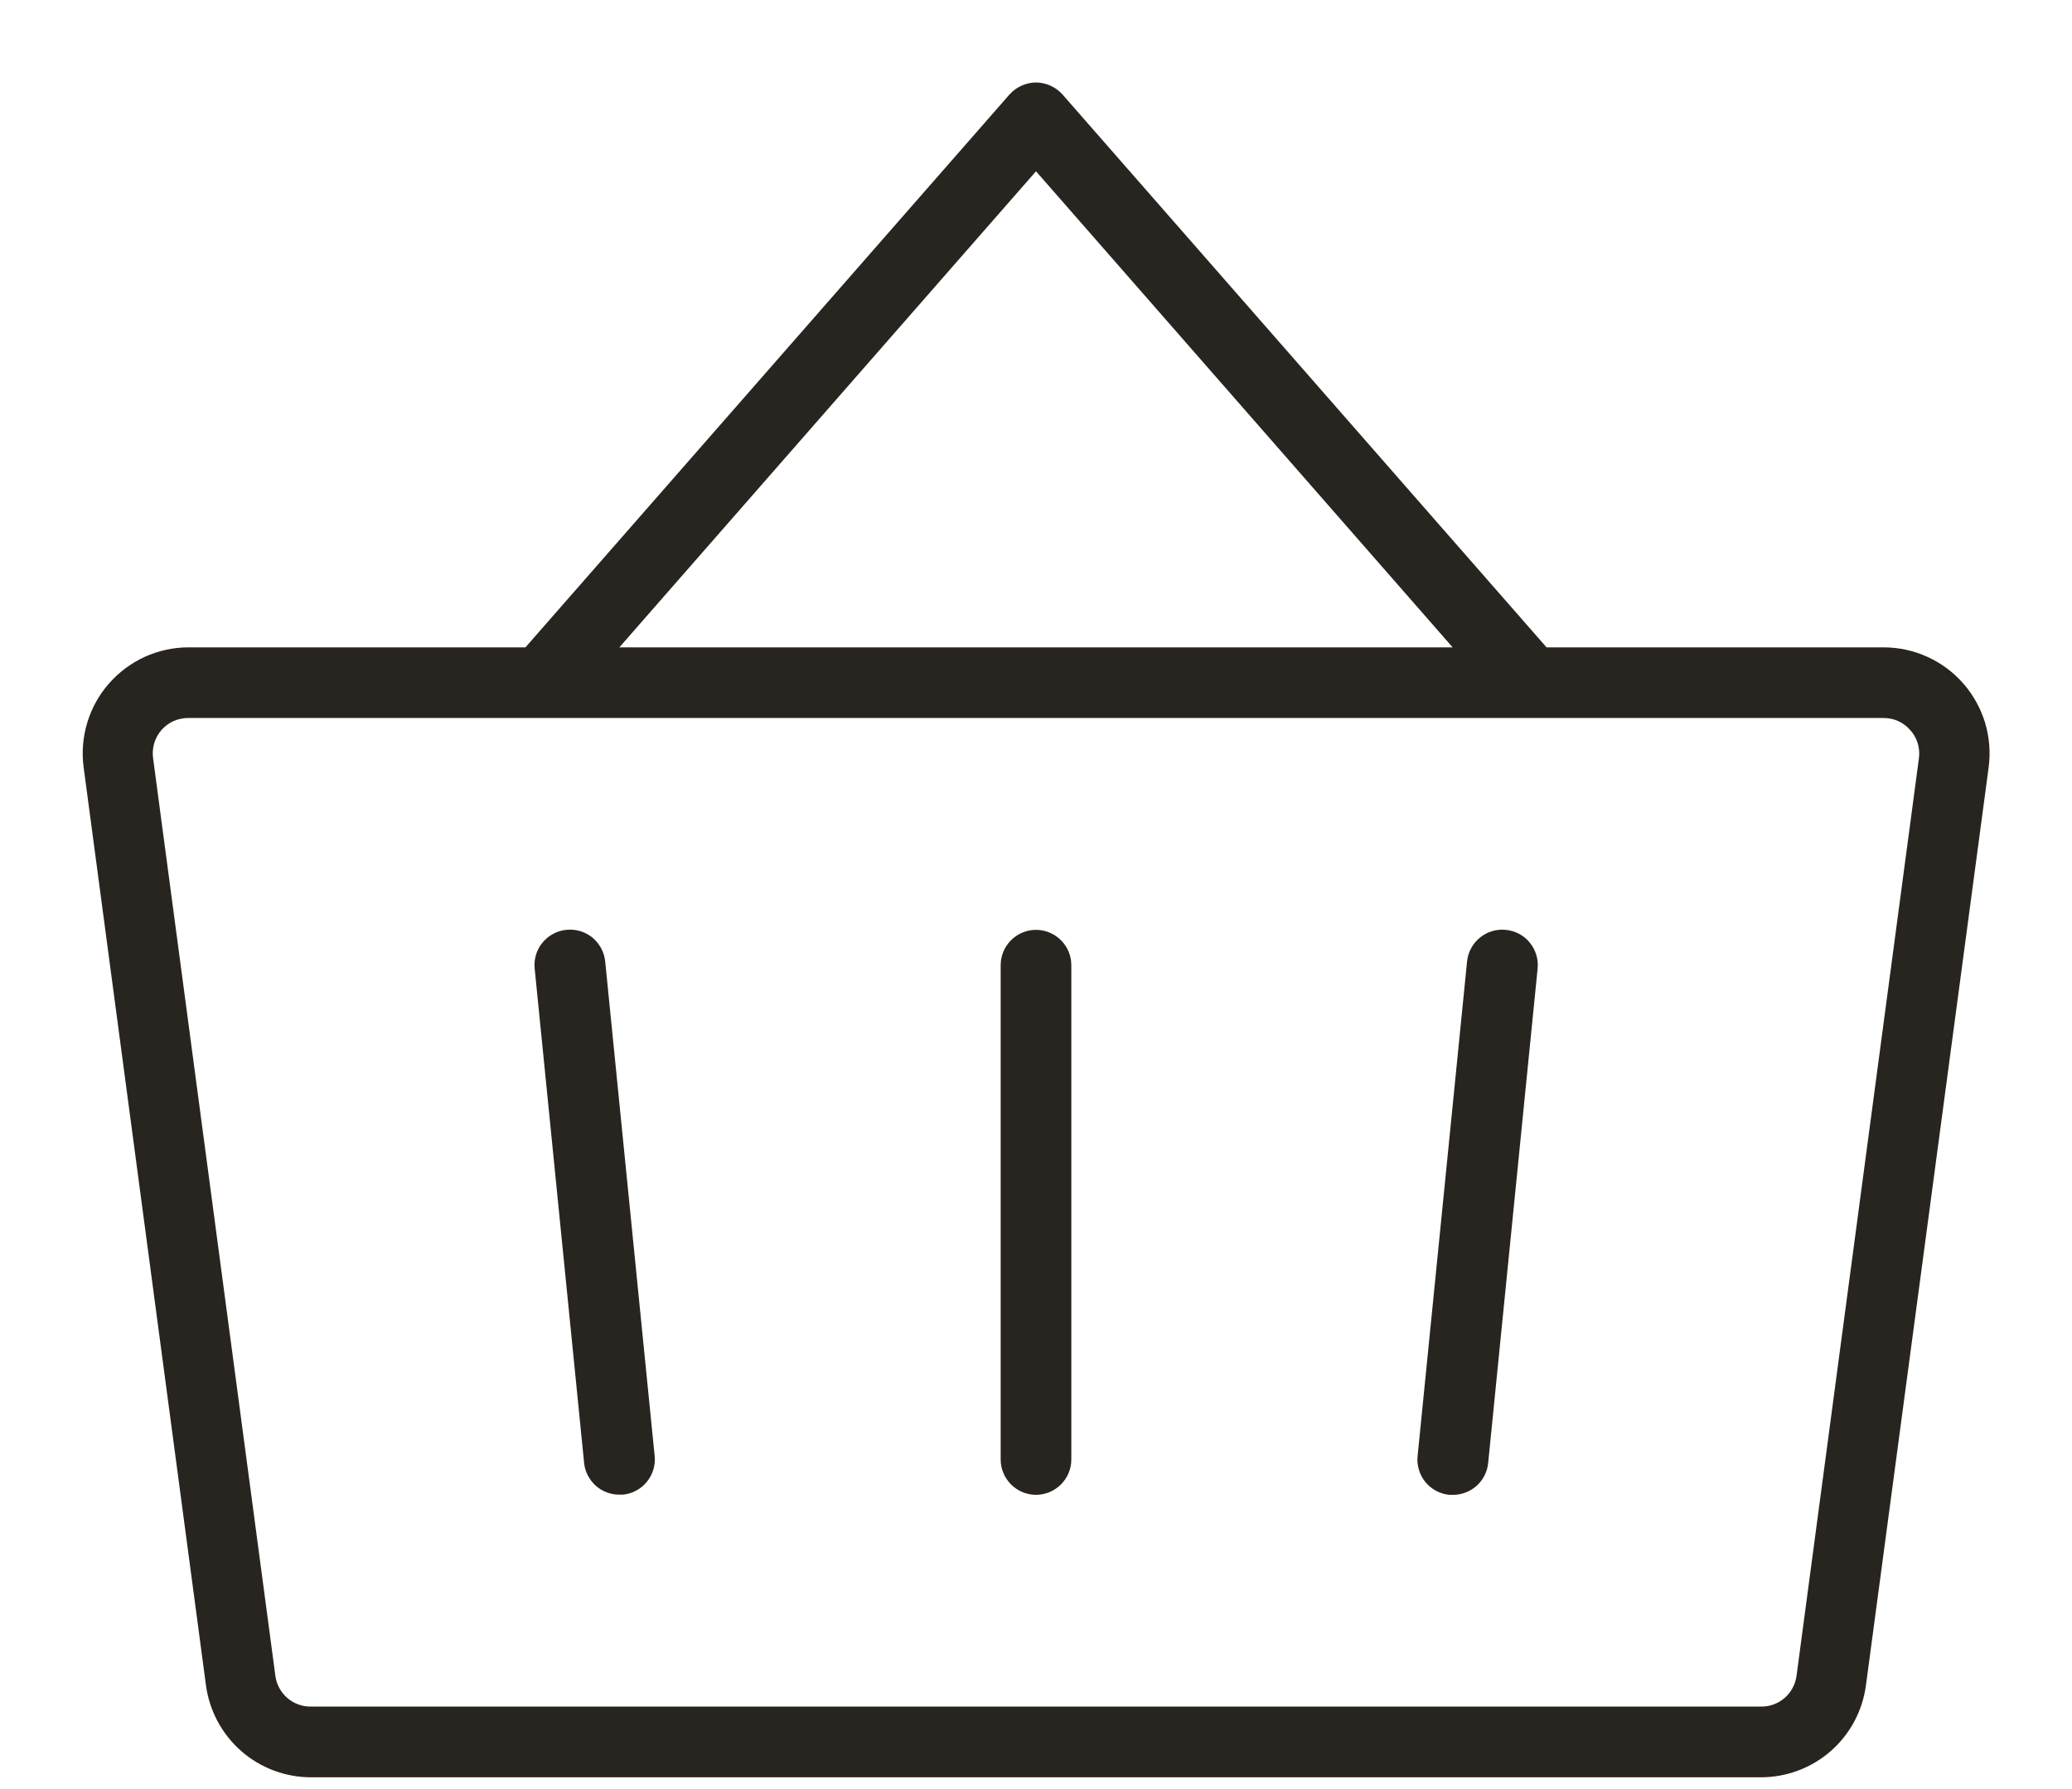 <svg width="22" height="19" viewBox="0 0 22 19" fill="none" xmlns="http://www.w3.org/2000/svg">
<path d="M11.375 10.25V15.5C11.375 15.599 11.335 15.695 11.265 15.765C11.195 15.835 11.099 15.875 11 15.875C10.9 15.875 10.805 15.835 10.735 15.765C10.665 15.695 10.625 15.599 10.625 15.5V10.25C10.625 10.15 10.665 10.055 10.735 9.985C10.805 9.915 10.9 9.875 11 9.875C11.099 9.875 11.195 9.915 11.265 9.985C11.335 10.055 11.375 10.15 11.375 10.25ZM21.115 8.149L19.812 17.899C19.776 18.169 19.644 18.416 19.439 18.596C19.235 18.775 18.972 18.874 18.7 18.875H3.3C3.028 18.874 2.765 18.775 2.561 18.596C2.356 18.416 2.224 18.169 2.187 17.899L0.888 8.149C0.867 7.99 0.88 7.829 0.926 7.676C0.972 7.523 1.05 7.381 1.156 7.26C1.261 7.14 1.391 7.043 1.536 6.976C1.682 6.91 1.84 6.875 2 6.875H5.579L10.719 1.003C10.754 0.964 10.797 0.932 10.846 0.91C10.894 0.888 10.947 0.876 11 0.876C11.053 0.876 11.106 0.888 11.154 0.91C11.203 0.932 11.246 0.964 11.281 1.003L16.421 6.875H20C20.16 6.875 20.319 6.909 20.465 6.976C20.611 7.042 20.741 7.139 20.846 7.259C20.952 7.38 21.03 7.522 21.077 7.675C21.123 7.829 21.136 7.99 21.115 8.149ZM6.576 6.875H15.424L11 1.819L6.576 6.875ZM20.281 7.752C20.246 7.712 20.203 7.68 20.155 7.658C20.106 7.636 20.053 7.625 20 7.625H2C1.946 7.625 1.893 7.636 1.844 7.657C1.795 7.679 1.752 7.711 1.716 7.751C1.68 7.792 1.654 7.839 1.638 7.89C1.623 7.942 1.618 7.996 1.625 8.049L2.924 17.799C2.936 17.889 2.981 17.972 3.05 18.032C3.119 18.092 3.208 18.125 3.299 18.124H18.7C18.791 18.125 18.88 18.092 18.949 18.032C19.018 17.972 19.062 17.889 19.075 17.799L20.375 8.05C20.382 7.996 20.377 7.942 20.361 7.891C20.345 7.839 20.318 7.792 20.281 7.752ZM15.988 9.875C15.938 9.87 15.889 9.875 15.842 9.889C15.795 9.903 15.751 9.927 15.713 9.958C15.675 9.989 15.643 10.027 15.62 10.071C15.596 10.114 15.582 10.162 15.577 10.211L15.052 15.461C15.046 15.51 15.051 15.56 15.065 15.607C15.079 15.655 15.102 15.699 15.133 15.738C15.164 15.776 15.203 15.808 15.247 15.832C15.29 15.855 15.338 15.87 15.387 15.875H15.426C15.519 15.876 15.609 15.841 15.679 15.779C15.748 15.716 15.792 15.63 15.801 15.537L16.326 10.287C16.331 10.238 16.326 10.188 16.312 10.141C16.298 10.093 16.274 10.049 16.243 10.011C16.211 9.972 16.173 9.94 16.129 9.917C16.085 9.894 16.037 9.88 15.988 9.875ZM6.012 9.875C5.963 9.88 5.916 9.894 5.873 9.918C5.829 9.941 5.791 9.973 5.76 10.011C5.728 10.049 5.705 10.093 5.691 10.14C5.677 10.187 5.672 10.237 5.677 10.286L6.202 15.536C6.211 15.628 6.255 15.714 6.324 15.777C6.393 15.839 6.484 15.874 6.577 15.873H6.615C6.664 15.868 6.712 15.854 6.755 15.83C6.799 15.807 6.837 15.775 6.868 15.737C6.899 15.699 6.923 15.655 6.937 15.608C6.951 15.561 6.956 15.511 6.951 15.463L6.426 10.213C6.421 10.163 6.407 10.115 6.383 10.071C6.36 10.027 6.328 9.989 6.29 9.957C6.251 9.926 6.207 9.902 6.159 9.888C6.112 9.874 6.062 9.87 6.012 9.875Z" fill="#28241F"/>
</svg>
